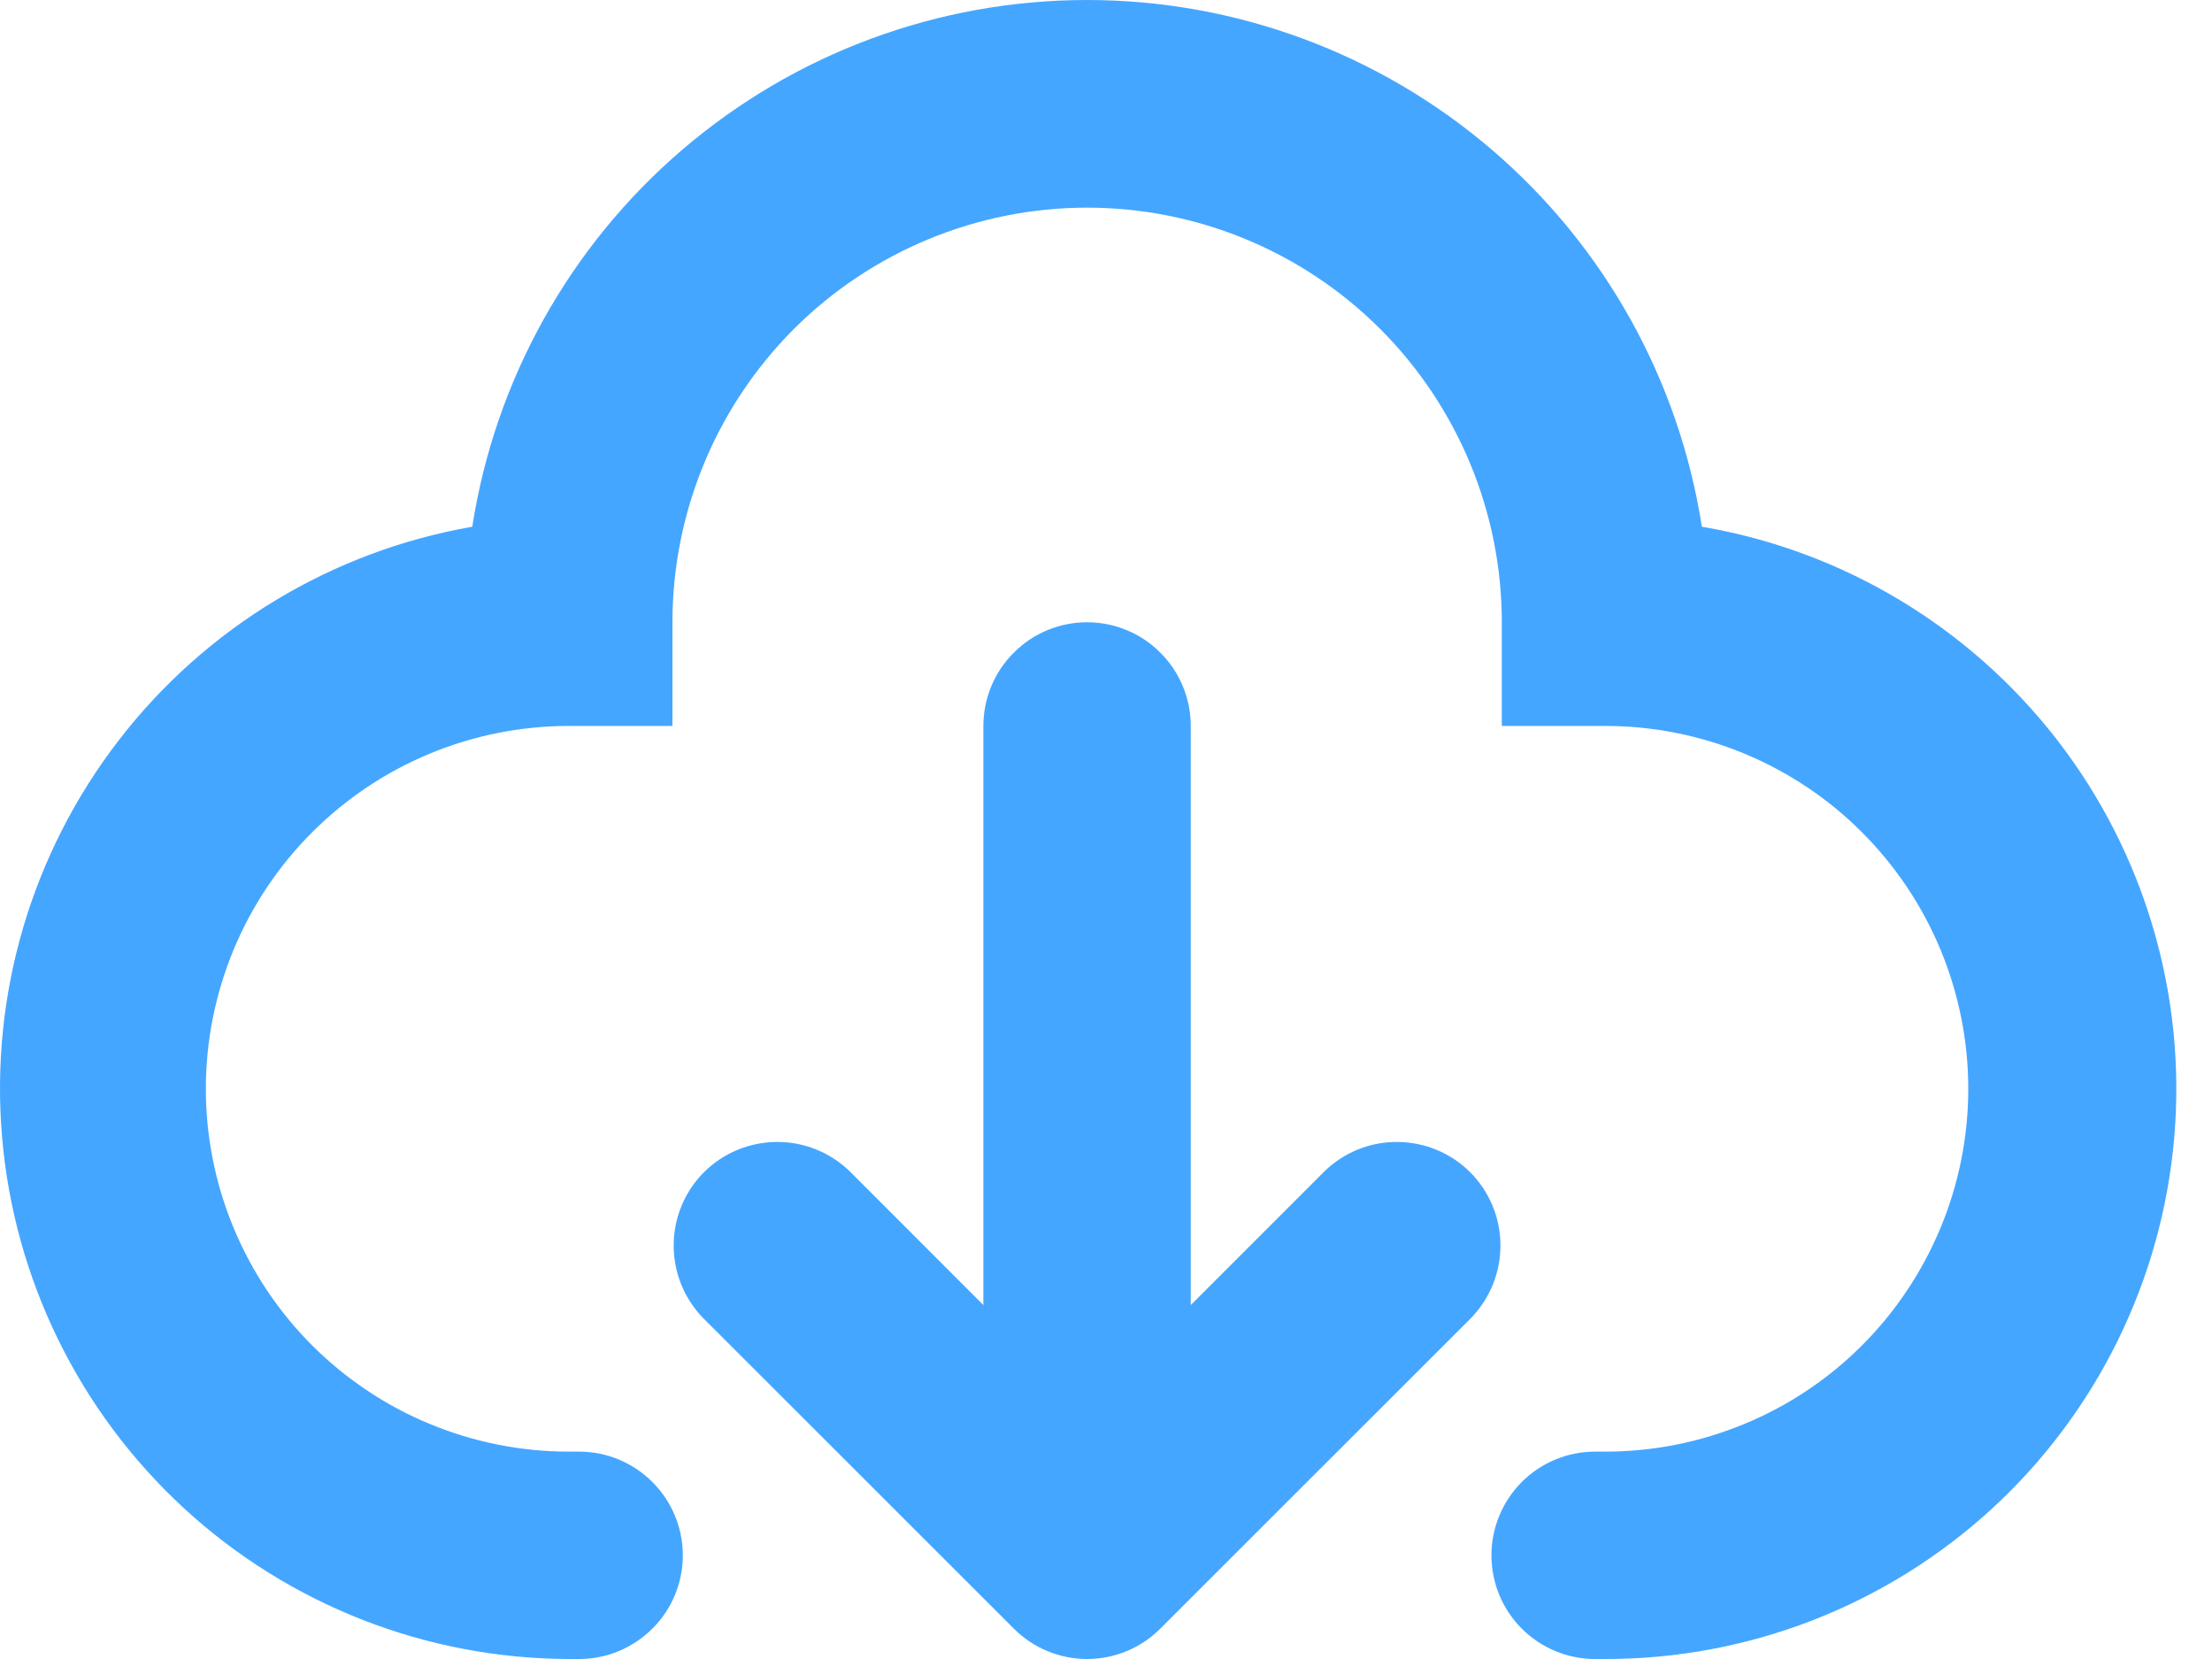 <svg width="16" height="12" viewBox="0 0 16 12" fill="none" xmlns="http://www.w3.org/2000/svg">
<path fill-rule="evenodd" clip-rule="evenodd" d="M4.864 4.501C4.864 3.706 5.18 2.943 5.742 2.38C6.305 1.818 7.068 1.502 7.863 1.502C8.659 1.502 9.422 1.818 9.984 2.38C10.546 2.943 10.863 3.706 10.863 4.501V5.251H11.612C11.957 5.251 12.298 5.319 12.617 5.451C12.935 5.583 13.225 5.776 13.468 6.02C13.712 6.264 13.905 6.553 14.037 6.871C14.169 7.19 14.237 7.531 14.237 7.876C14.237 8.22 14.169 8.562 14.037 8.88C13.905 9.198 13.712 9.488 13.468 9.732C13.225 9.975 12.935 10.169 12.617 10.3C12.298 10.432 11.957 10.5 11.612 10.5H11.537C11.339 10.5 11.148 10.579 11.007 10.72C10.867 10.861 10.788 11.051 10.788 11.25C10.788 11.449 10.867 11.64 11.007 11.78C11.148 11.921 11.339 12 11.537 12H11.612C12.647 12.001 13.643 11.614 14.406 10.915C15.168 10.216 15.639 9.256 15.727 8.226C15.815 7.195 15.512 6.169 14.879 5.351C14.246 4.534 13.329 3.983 12.31 3.81C12.145 2.749 11.606 1.781 10.791 1.083C9.975 0.384 8.937 0 7.863 0C6.789 0 5.751 0.384 4.935 1.083C4.12 1.781 3.581 2.749 3.416 3.81C2.4 3.987 1.487 4.539 0.858 5.356C0.228 6.173 -0.073 7.196 0.015 8.224C0.102 9.252 0.572 10.21 1.33 10.909C2.089 11.608 3.082 11.997 4.114 12H4.189C4.388 12 4.578 11.921 4.719 11.78C4.86 11.64 4.939 11.449 4.939 11.25C4.939 11.051 4.86 10.861 4.719 10.72C4.578 10.579 4.388 10.5 4.189 10.5H4.114C3.769 10.5 3.428 10.432 3.109 10.3C2.791 10.169 2.502 9.975 2.258 9.732C2.014 9.488 1.821 9.198 1.689 8.88C1.557 8.562 1.489 8.22 1.489 7.876C1.489 7.531 1.557 7.19 1.689 6.871C1.821 6.553 2.014 6.264 2.258 6.02C2.502 5.776 2.791 5.583 3.109 5.451C3.428 5.319 3.769 5.251 4.114 5.251H4.864V4.501ZM8.613 5.251C8.613 5.052 8.534 4.861 8.393 4.721C8.253 4.58 8.062 4.501 7.863 4.501C7.664 4.501 7.473 4.58 7.333 4.721C7.192 4.861 7.113 5.052 7.113 5.251V9.44L6.144 8.47C6.002 8.334 5.813 8.258 5.616 8.26C5.42 8.262 5.231 8.34 5.092 8.479C4.953 8.618 4.874 8.807 4.873 9.003C4.871 9.2 4.947 9.389 5.083 9.531L7.333 11.78C7.474 11.921 7.664 12 7.863 12C8.062 12 8.253 11.921 8.393 11.78L10.643 9.531C10.779 9.389 10.855 9.2 10.853 9.003C10.852 8.807 10.773 8.618 10.634 8.479C10.495 8.34 10.307 8.262 10.11 8.26C9.913 8.258 9.724 8.334 9.583 8.47L8.613 9.44V5.251Z" fill="#45A6FF"/>
</svg>
